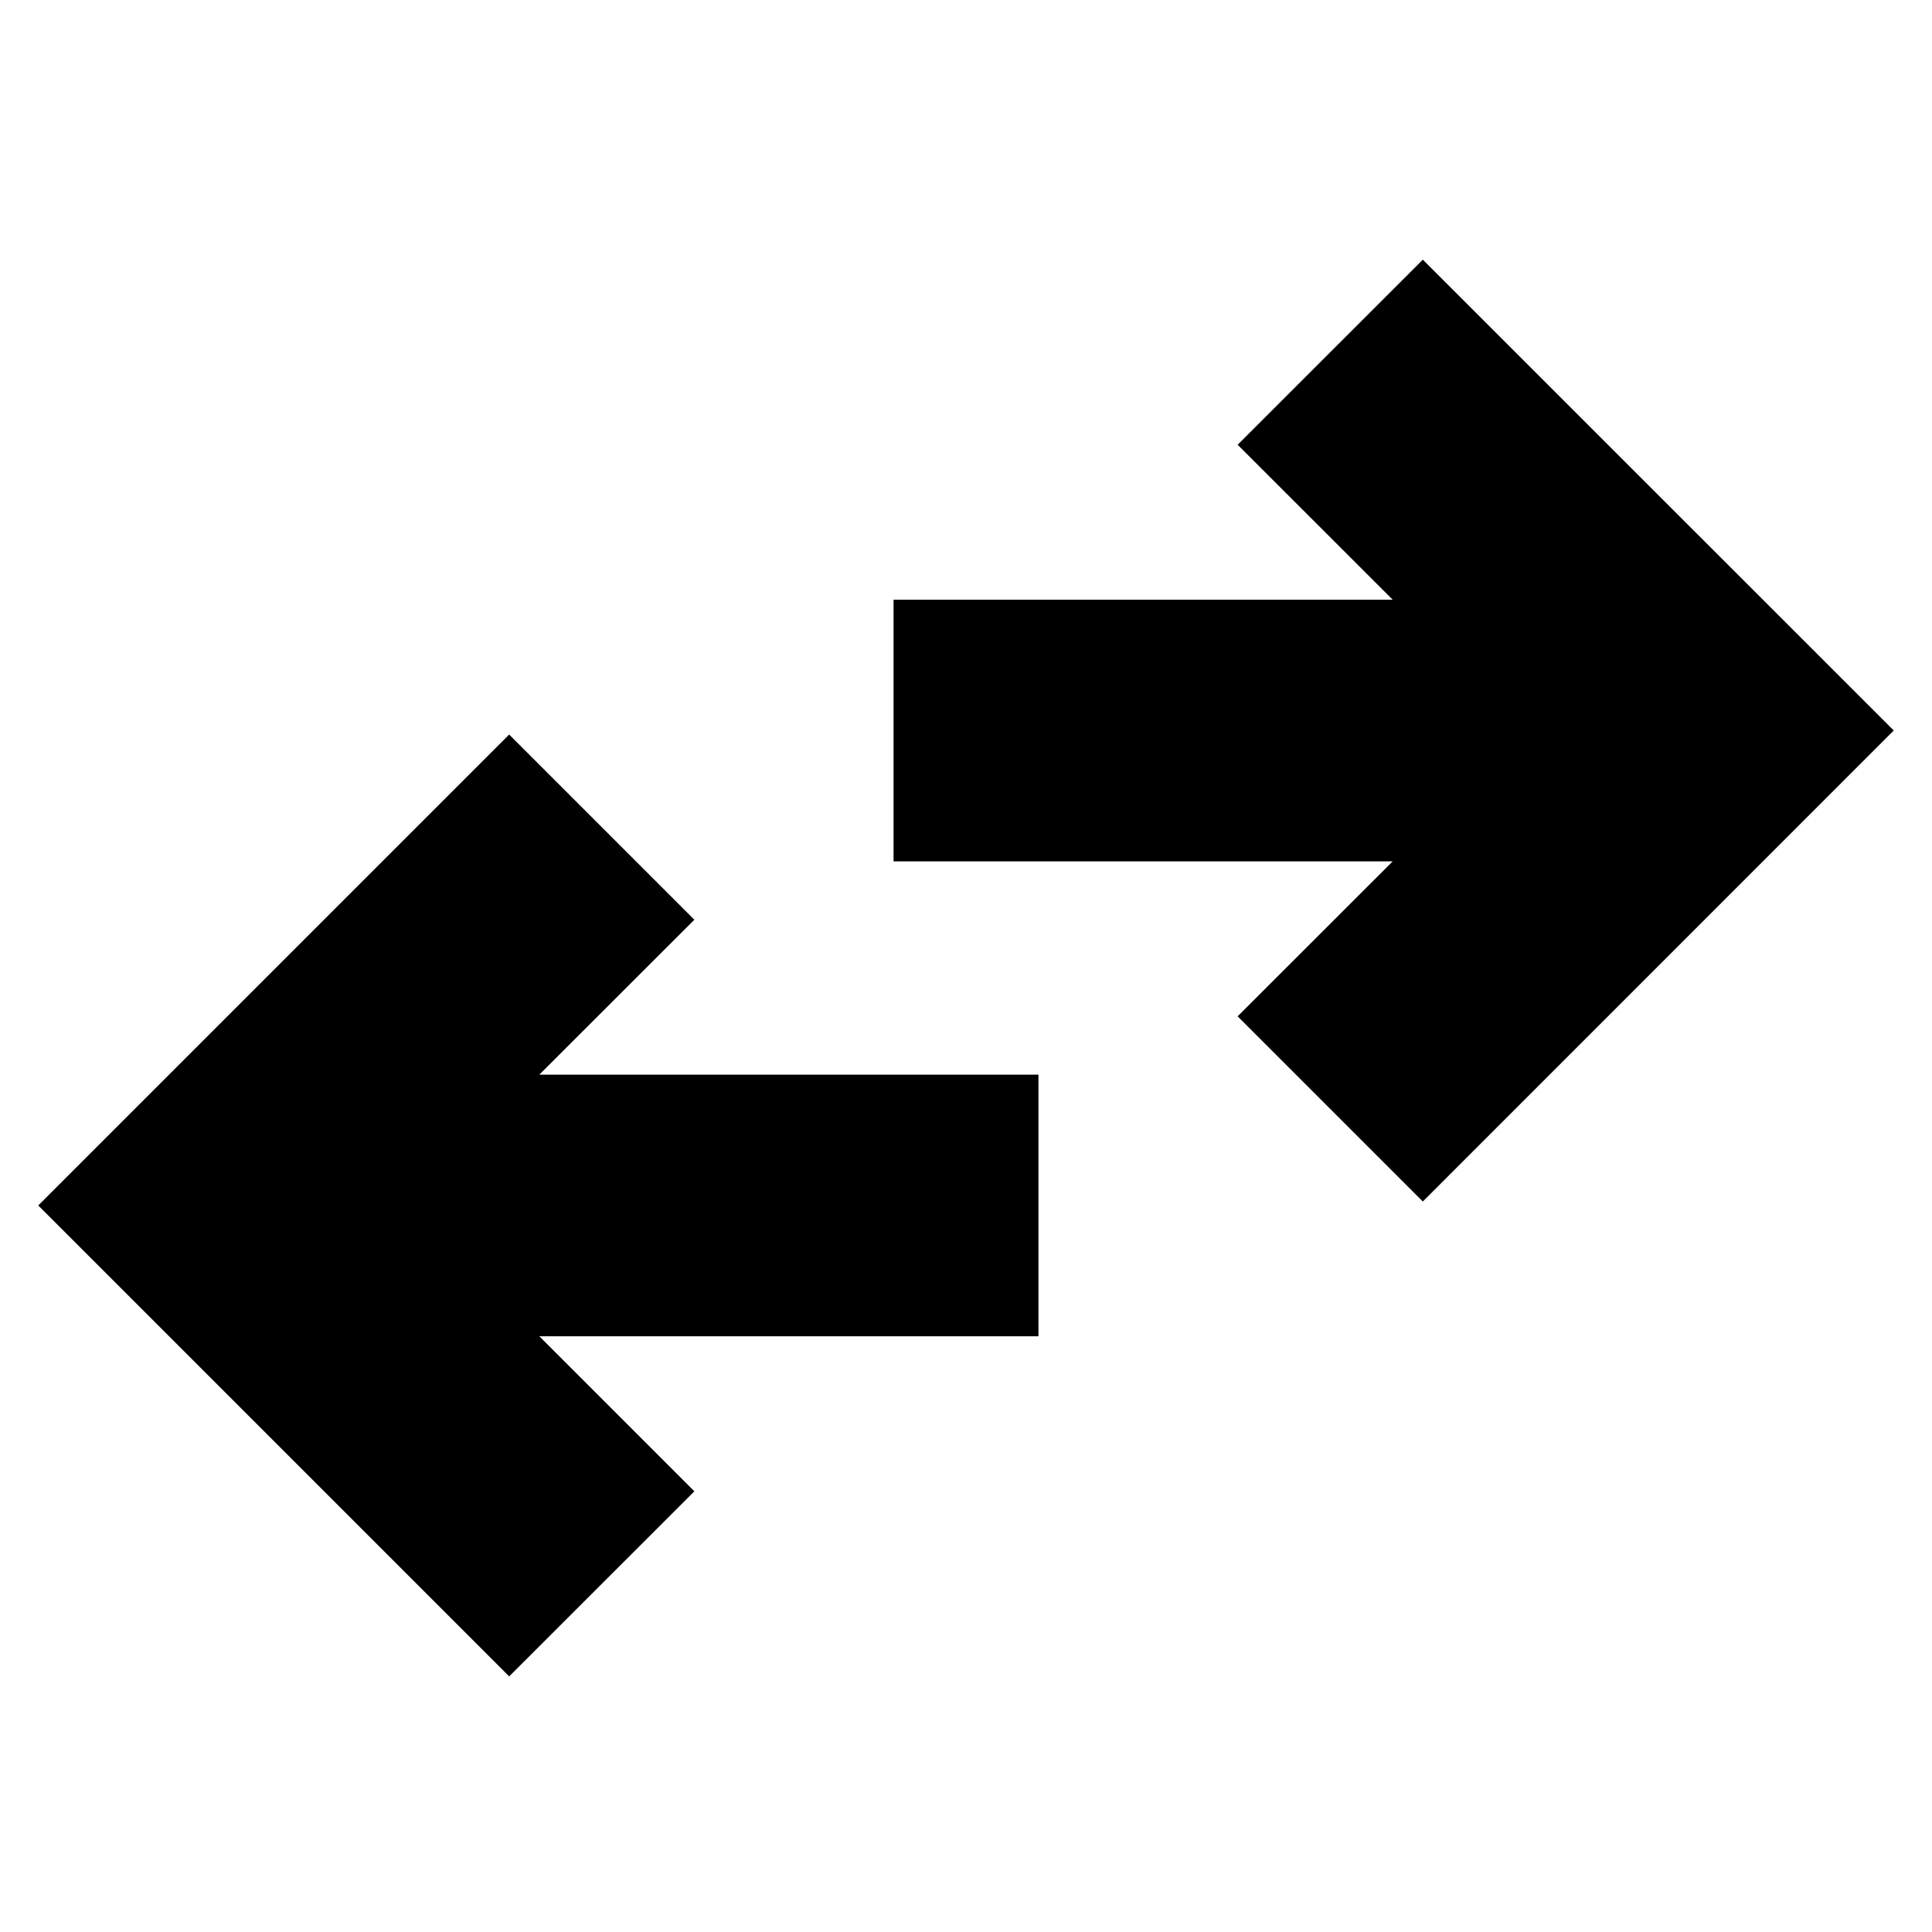 <svg xmlns="http://www.w3.org/2000/svg" height="20" width="20"><path d="M14.729 12.438 12.812 10.521 14.417 8.917H9.25V6.208H14.417L12.812 4.604L14.729 2.688L19.604 7.562ZM5.271 17.354 0.396 12.479 5.271 7.604 7.188 9.521 5.583 11.125H10.75V13.833H5.583L7.188 15.438Z"/></svg>